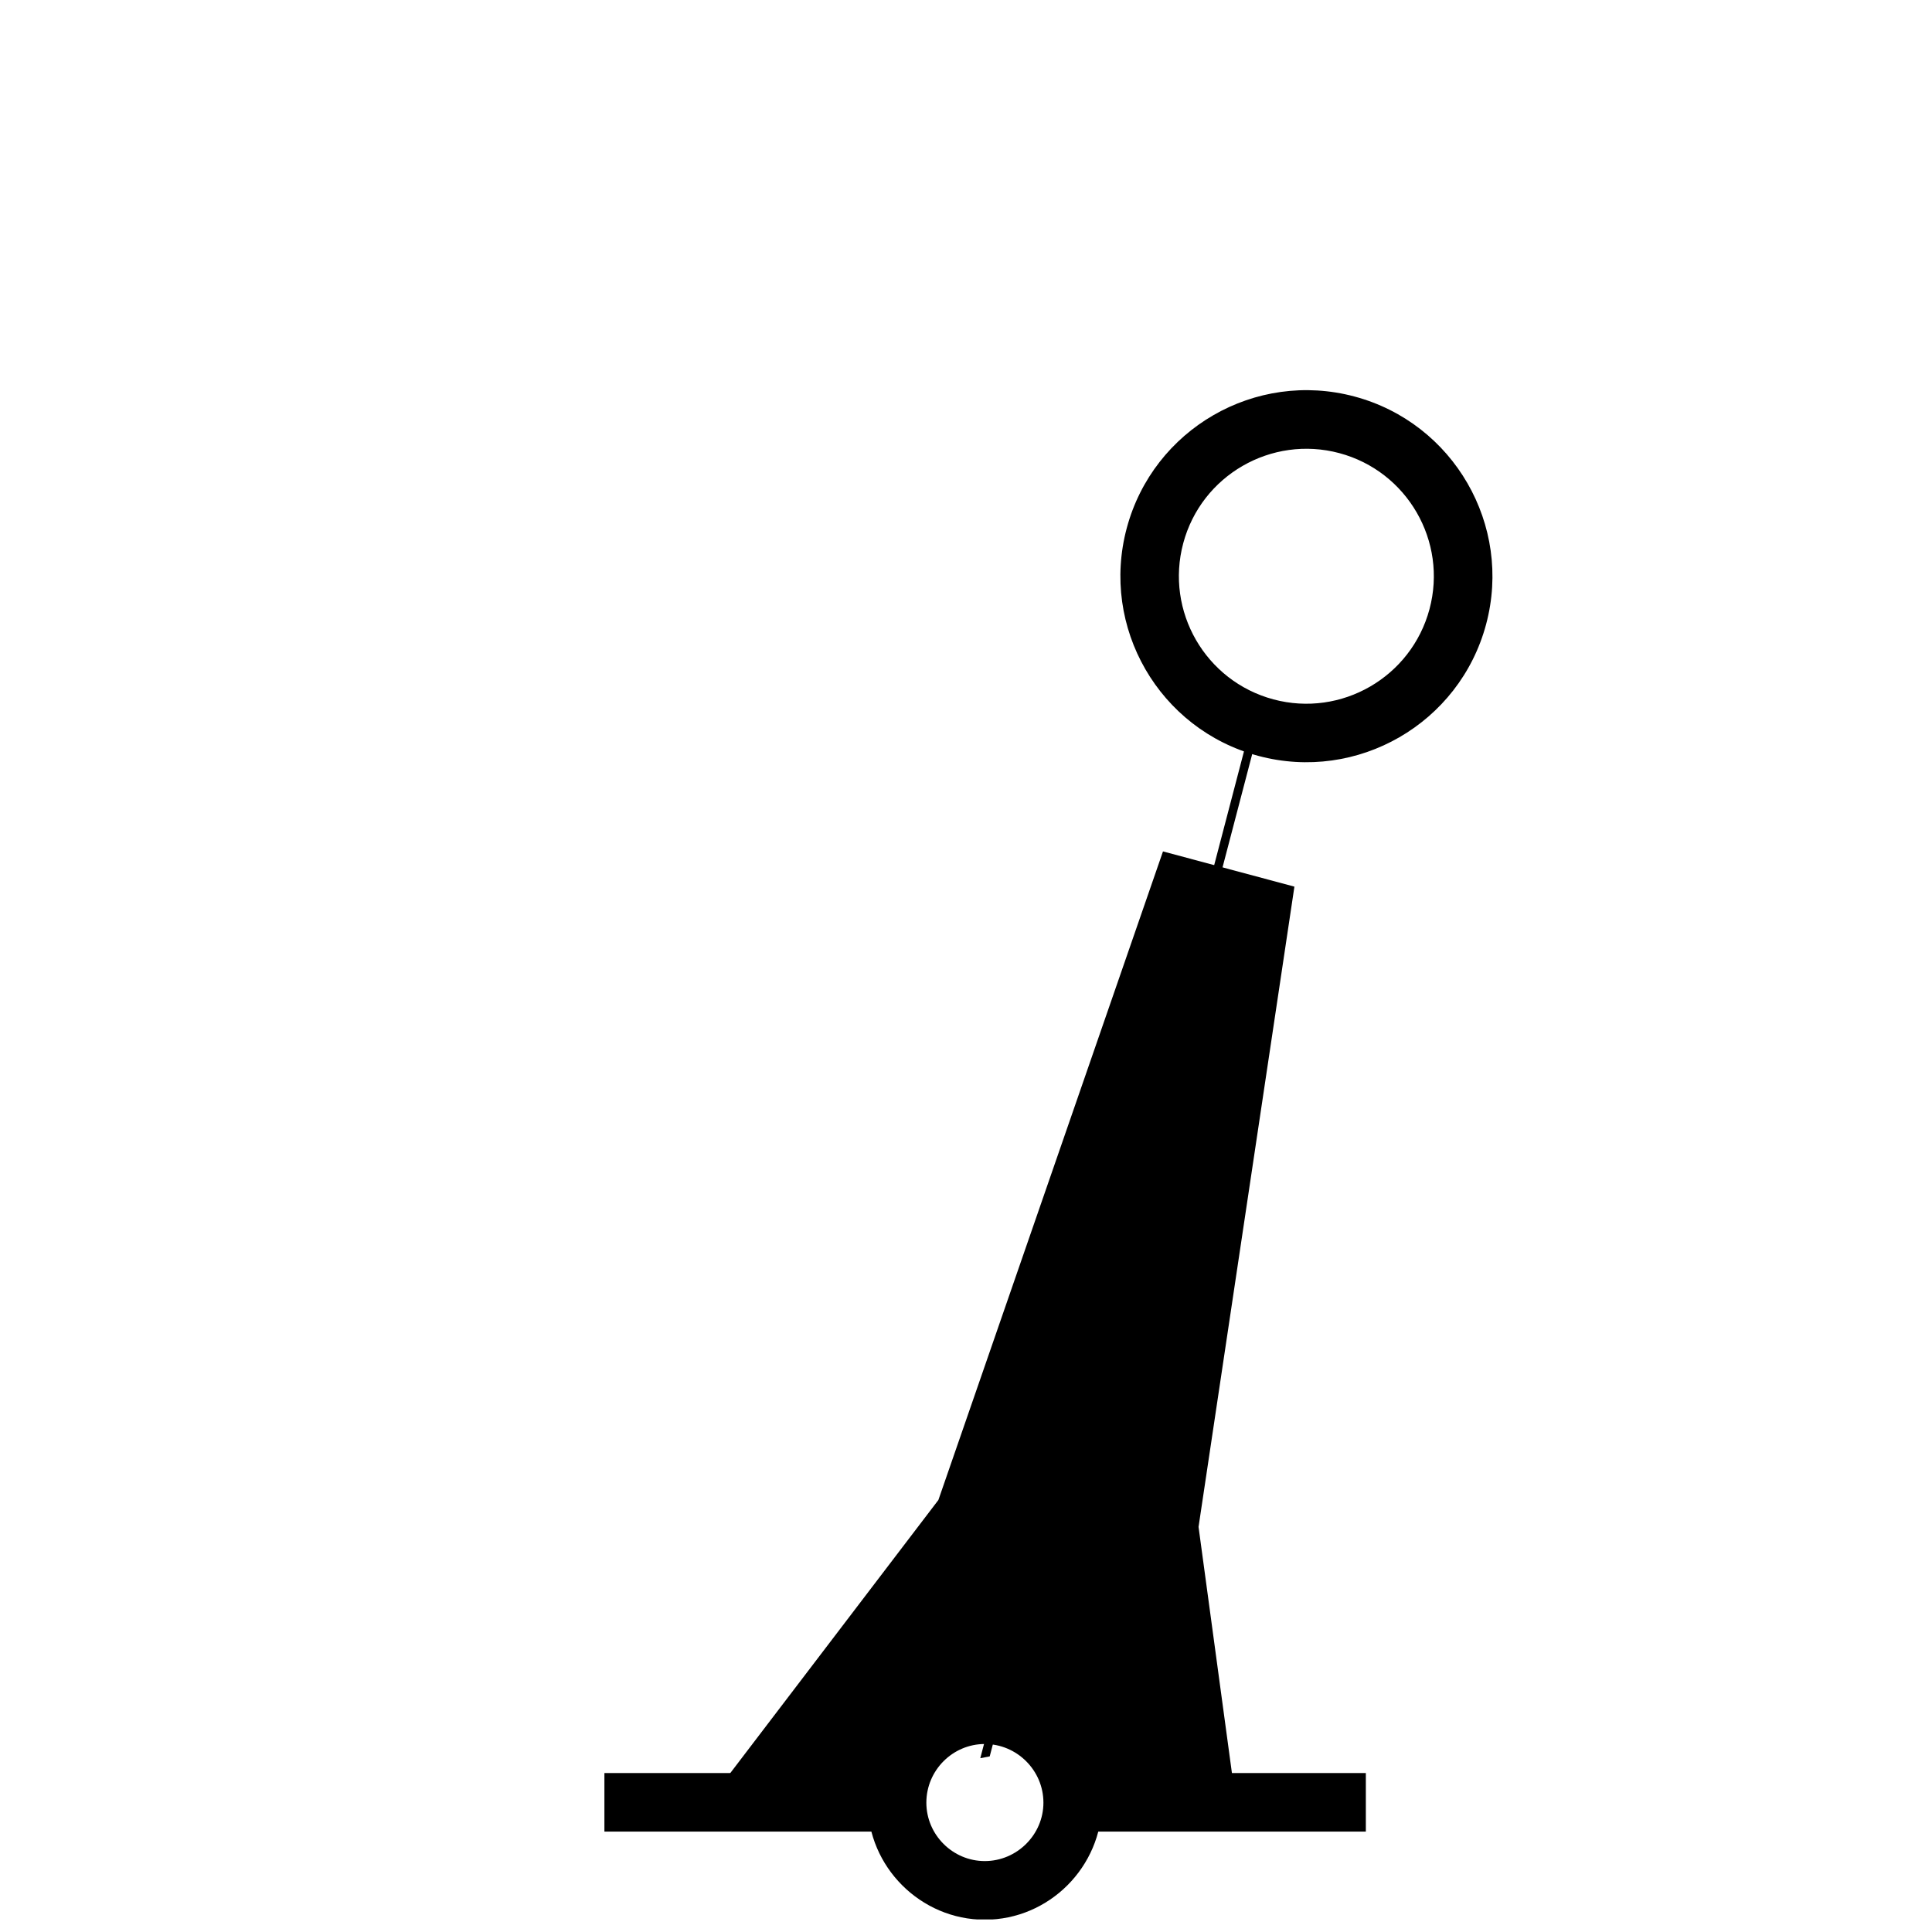 <?xml version="1.0" encoding="UTF-8" standalone="no"?>
<!DOCTYPE svg PUBLIC "-//W3C//DTD SVG 1.1//EN" "http://www.w3.org/Graphics/SVG/1.1/DTD/svg11.dtd">
<svg width="100%" height="100%" viewBox="0 0 33 33" version="1.1" xmlns="http://www.w3.org/2000/svg" xmlns:xlink="http://www.w3.org/1999/xlink" xml:space="preserve" xmlns:serif="http://www.serif.com/" style="fill-rule:evenodd;clip-rule:evenodd;stroke-miterlimit:1.5;">
    <g transform="matrix(1,0,0,1,-1292,-185)">
        <g transform="matrix(1,0,0,1,0,-24.259)">
            <g id="mittledsboj" transform="matrix(1,0,0,1,1292.82,210.044)">
                <rect x="0" y="0" width="32" height="32" style="fill:none;"/>
                <clipPath id="_clip1">
                    <rect x="0" y="0" width="32" height="32"/>
                </clipPath>
                <g clip-path="url(#_clip1)">
                    <g id="rak-pinne" serif:id="rak pinne" transform="matrix(0.891,0.239,-2.215,8.268,-572.447,-1832.3)">
                        <path d="M1138.24,190.131L1138.35,192.243" style="fill:none;stroke:black;stroke-width:0.16px;"/>
                    </g>
                    <g transform="matrix(1.922,-5.55112e-17,5.55112e-17,1.922,11.274,13.704)">
                        <path d="M0,8.478L2.047,5.792L4.043,0.028L5.211,0.341L4.359,6.031L4.691,8.479L3.192,8.479C3.192,8.479 3.127,7.821 2.504,7.776C1.832,7.729 1.77,8.478 1.77,8.478L0,8.478Z" style="fill-rule:nonzero;"/>
                    </g>
                    <g id="Botten">
                        <g id="Bottom" transform="matrix(3.78,0,0,3.78,7.1811e-07,0)">
                            <path d="M4.233,7.408C3.943,7.408 3.704,7.647 3.704,7.938C3.704,8.228 3.943,8.467 4.233,8.467C4.524,8.467 4.762,8.228 4.763,7.937C4.762,7.647 4.524,7.408 4.233,7.408ZM4.233,7.673C4.378,7.673 4.498,7.792 4.498,7.938C4.498,8.083 4.378,8.202 4.233,8.202C4.088,8.202 3.969,8.083 3.969,7.938C3.969,7.792 4.088,7.673 4.233,7.673Z" style="fill-rule:nonzero;"/>
                        </g>
                        <g id="Botten1" serif:id="Botten" transform="matrix(0.377,0,0,1,13.914,3.40157e-07)">
                            <rect x="9.522" y="29.5" width="13.278" height="1"/>
                        </g>
                        <g id="Botten2" serif:id="Botten" transform="matrix(0.377,0,0,1,5.914,3.40157e-07)">
                            <rect x="9.522" y="29.5" width="13.278" height="1"/>
                        </g>
                    </g>
                    <g transform="matrix(-0.543,2.027,2.027,0.543,23.386,7.163)">
                        <path d="M1.105,-2.151C0.27,-2.151 -0.409,-1.473 -0.409,-0.637C-0.409,0.198 0.27,0.877 1.105,0.877C1.941,0.877 2.619,0.198 2.619,-0.637C2.619,-1.473 1.941,-2.151 1.105,-2.151ZM1.105,-1.675C1.678,-1.675 2.143,-1.21 2.143,-0.637C2.143,-0.065 1.678,0.4 1.105,0.4C0.533,0.4 0.068,-0.065 0.068,-0.637C0.068,-1.21 0.533,-1.675 1.105,-1.675Z"/>
                    </g>
                </g>
            </g>
        </g>
    </g>
</svg>
